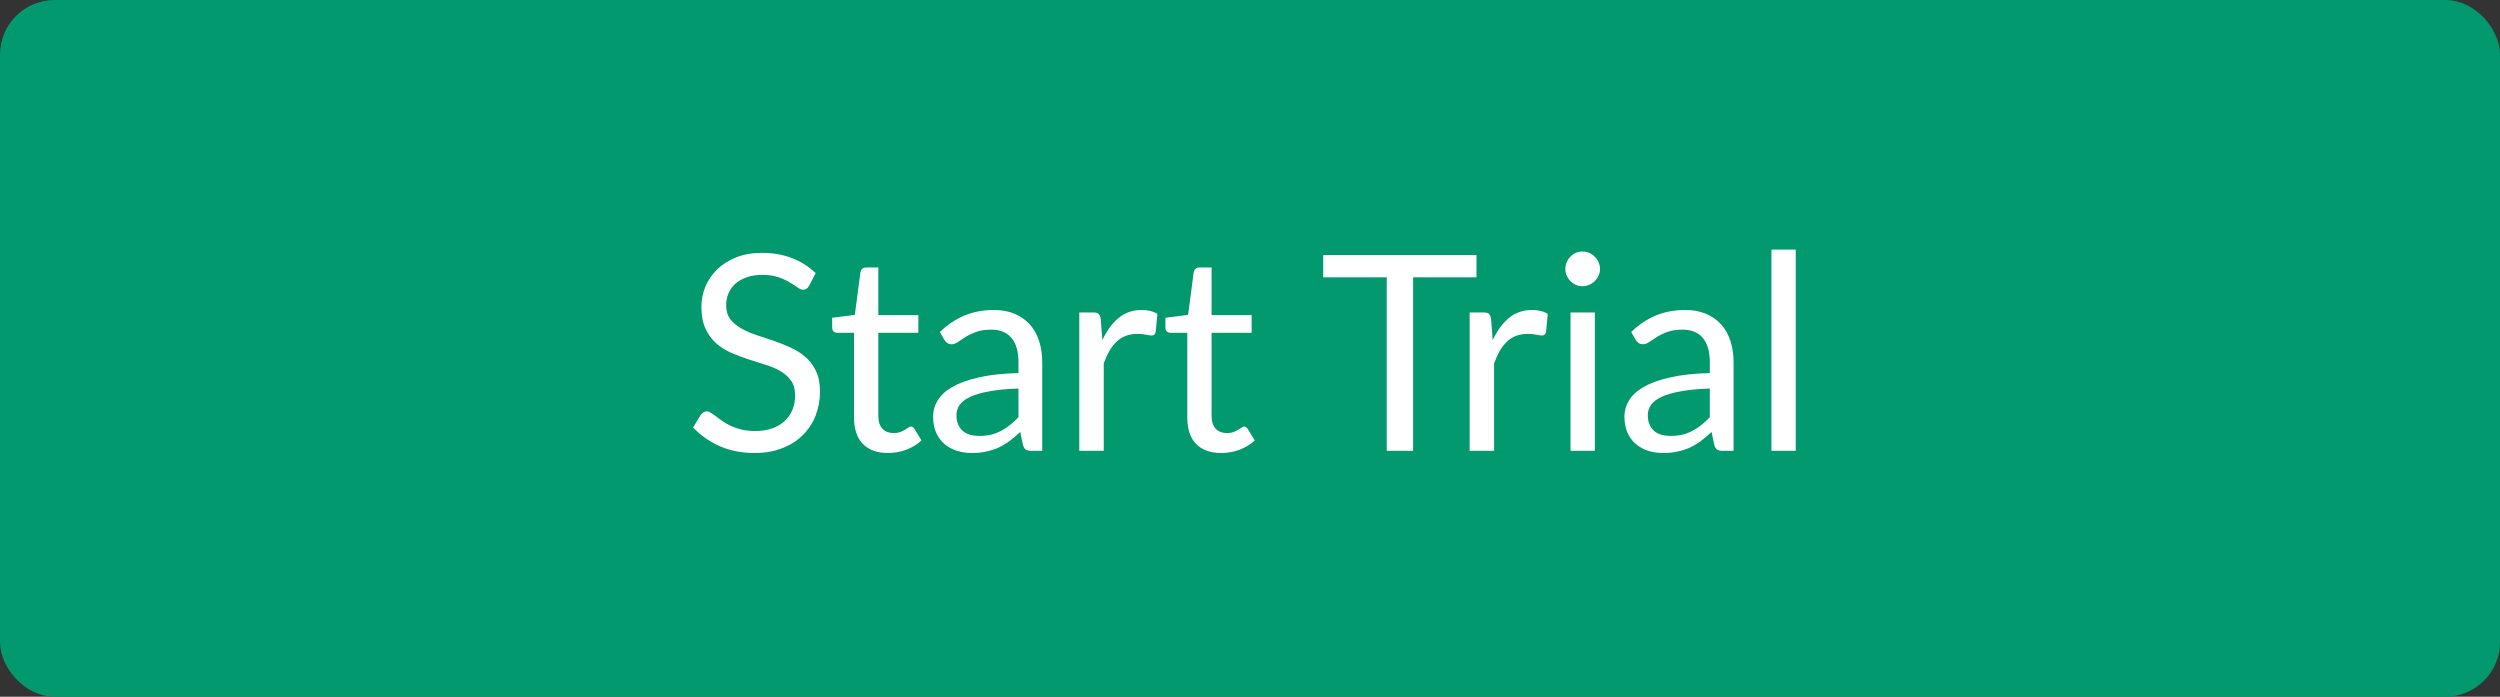 <svg width="183" height="51" viewBox="0 0 183 51" fill="none" xmlns="http://www.w3.org/2000/svg">
<rect x="0" y="0" width="183" height="51" fill="#333333" stroke="none"/>
<rect x="0.5" y="0.5" width="182" height="50" rx="3.5" fill="#01996D"/>
<path d="M59.234 20.91C59.174 21.01 59.108 21.087 59.034 21.14C58.968 21.187 58.884 21.21 58.784 21.21C58.671 21.21 58.538 21.153 58.384 21.04C58.231 20.927 58.038 20.803 57.804 20.67C57.578 20.53 57.301 20.403 56.974 20.29C56.654 20.177 56.264 20.12 55.804 20.12C55.371 20.12 54.988 20.18 54.654 20.3C54.328 20.413 54.051 20.57 53.824 20.77C53.604 20.97 53.438 21.207 53.324 21.48C53.211 21.747 53.154 22.037 53.154 22.35C53.154 22.75 53.251 23.083 53.444 23.35C53.644 23.61 53.904 23.833 54.224 24.02C54.551 24.207 54.918 24.37 55.324 24.51C55.738 24.643 56.158 24.783 56.584 24.93C57.018 25.077 57.438 25.243 57.844 25.43C58.258 25.61 58.624 25.84 58.944 26.12C59.271 26.4 59.531 26.743 59.724 27.15C59.924 27.557 60.024 28.057 60.024 28.65C60.024 29.277 59.918 29.867 59.704 30.42C59.491 30.967 59.178 31.443 58.764 31.85C58.358 32.257 57.854 32.577 57.254 32.81C56.661 33.043 55.984 33.16 55.224 33.16C54.291 33.16 53.444 32.993 52.684 32.66C51.924 32.32 51.274 31.863 50.734 31.29L51.294 30.37C51.348 30.297 51.411 30.237 51.484 30.19C51.564 30.137 51.651 30.11 51.744 30.11C51.831 30.11 51.928 30.147 52.034 30.22C52.148 30.287 52.274 30.373 52.414 30.48C52.554 30.587 52.714 30.703 52.894 30.83C53.074 30.957 53.278 31.073 53.504 31.18C53.738 31.287 54.001 31.377 54.294 31.45C54.588 31.517 54.918 31.55 55.284 31.55C55.744 31.55 56.154 31.487 56.514 31.36C56.874 31.233 57.178 31.057 57.424 30.83C57.678 30.597 57.871 30.32 58.004 30C58.138 29.68 58.204 29.323 58.204 28.93C58.204 28.497 58.104 28.143 57.904 27.87C57.711 27.59 57.454 27.357 57.134 27.17C56.814 26.983 56.448 26.827 56.034 26.7C55.621 26.567 55.201 26.433 54.774 26.3C54.348 26.16 53.928 26 53.514 25.82C53.101 25.64 52.734 25.407 52.414 25.12C52.094 24.833 51.834 24.477 51.634 24.05C51.441 23.617 51.344 23.083 51.344 22.45C51.344 21.943 51.441 21.453 51.634 20.98C51.834 20.507 52.121 20.087 52.494 19.72C52.874 19.353 53.338 19.06 53.884 18.84C54.438 18.62 55.071 18.51 55.784 18.51C56.584 18.51 57.311 18.637 57.964 18.89C58.624 19.143 59.204 19.51 59.704 19.99L59.234 20.91ZM65.004 33.16C64.204 33.16 63.588 32.937 63.154 32.49C62.728 32.043 62.514 31.4 62.514 30.56V24.36H61.294C61.188 24.36 61.098 24.33 61.024 24.27C60.951 24.203 60.914 24.103 60.914 23.97V23.26L62.574 23.05L62.984 19.92C63.004 19.82 63.048 19.74 63.114 19.68C63.188 19.613 63.281 19.58 63.394 19.58H64.294V23.07H67.224V24.36H64.294V30.44C64.294 30.867 64.398 31.183 64.604 31.39C64.811 31.597 65.078 31.7 65.404 31.7C65.591 31.7 65.751 31.677 65.884 31.63C66.024 31.577 66.144 31.52 66.244 31.46C66.344 31.4 66.428 31.347 66.494 31.3C66.568 31.247 66.631 31.22 66.684 31.22C66.778 31.22 66.861 31.277 66.934 31.39L67.454 32.24C67.148 32.527 66.778 32.753 66.344 32.92C65.911 33.08 65.464 33.16 65.004 33.16ZM74.552 28.44C73.732 28.467 73.032 28.533 72.452 28.64C71.879 28.74 71.409 28.873 71.042 29.04C70.682 29.207 70.419 29.403 70.252 29.63C70.092 29.857 70.012 30.11 70.012 30.39C70.012 30.657 70.056 30.887 70.142 31.08C70.229 31.273 70.346 31.433 70.492 31.56C70.646 31.68 70.822 31.77 71.022 31.83C71.229 31.883 71.449 31.91 71.682 31.91C71.996 31.91 72.282 31.88 72.542 31.82C72.802 31.753 73.046 31.66 73.272 31.54C73.506 31.42 73.726 31.277 73.932 31.11C74.146 30.943 74.352 30.753 74.552 30.54V28.44ZM68.802 24.3C69.362 23.76 69.966 23.357 70.612 23.09C71.259 22.823 71.976 22.69 72.762 22.69C73.329 22.69 73.832 22.783 74.272 22.97C74.712 23.157 75.082 23.417 75.382 23.75C75.682 24.083 75.909 24.487 76.062 24.96C76.216 25.433 76.292 25.953 76.292 26.52V33H75.502C75.329 33 75.196 32.973 75.102 32.92C75.009 32.86 74.936 32.747 74.882 32.58L74.682 31.62C74.416 31.867 74.156 32.087 73.902 32.28C73.649 32.467 73.382 32.627 73.102 32.76C72.822 32.887 72.522 32.983 72.202 33.05C71.889 33.123 71.539 33.16 71.152 33.16C70.759 33.16 70.389 33.107 70.042 33C69.696 32.887 69.392 32.72 69.132 32.5C68.879 32.28 68.676 32.003 68.522 31.67C68.376 31.33 68.302 30.93 68.302 30.47C68.302 30.07 68.412 29.687 68.632 29.32C68.852 28.947 69.209 28.617 69.702 28.33C70.196 28.043 70.839 27.81 71.632 27.63C72.426 27.443 73.399 27.337 74.552 27.31V26.52C74.552 25.733 74.382 25.14 74.042 24.74C73.702 24.333 73.206 24.13 72.552 24.13C72.112 24.13 71.742 24.187 71.442 24.3C71.149 24.407 70.892 24.53 70.672 24.67C70.459 24.803 70.272 24.927 70.112 25.04C69.959 25.147 69.806 25.2 69.652 25.2C69.532 25.2 69.429 25.17 69.342 25.11C69.256 25.043 69.182 24.963 69.122 24.87L68.802 24.3ZM80.694 24.9C81.014 24.207 81.407 23.667 81.874 23.28C82.34 22.887 82.91 22.69 83.584 22.69C83.797 22.69 84 22.713 84.194 22.76C84.394 22.807 84.57 22.88 84.724 22.98L84.594 24.31C84.554 24.477 84.454 24.56 84.294 24.56C84.2 24.56 84.064 24.54 83.884 24.5C83.704 24.46 83.5 24.44 83.274 24.44C82.954 24.44 82.667 24.487 82.414 24.58C82.167 24.673 81.944 24.813 81.744 25C81.55 25.18 81.374 25.407 81.214 25.68C81.06 25.947 80.92 26.253 80.794 26.6V33H79.004V22.87H80.024C80.217 22.87 80.35 22.907 80.424 22.98C80.497 23.053 80.547 23.18 80.574 23.36L80.694 24.9ZM89.399 33.16C88.599 33.16 87.982 32.937 87.549 32.49C87.122 32.043 86.909 31.4 86.909 30.56V24.36H85.689C85.582 24.36 85.492 24.33 85.419 24.27C85.346 24.203 85.309 24.103 85.309 23.97V23.26L86.969 23.05L87.379 19.92C87.399 19.82 87.442 19.74 87.509 19.68C87.582 19.613 87.676 19.58 87.789 19.58H88.689V23.07H91.619V24.36H88.689V30.44C88.689 30.867 88.792 31.183 88.999 31.39C89.206 31.597 89.472 31.7 89.799 31.7C89.986 31.7 90.146 31.677 90.279 31.63C90.419 31.577 90.539 31.52 90.639 31.46C90.739 31.4 90.822 31.347 90.889 31.3C90.962 31.247 91.026 31.22 91.079 31.22C91.172 31.22 91.256 31.277 91.329 31.39L91.849 32.24C91.542 32.527 91.172 32.753 90.739 32.92C90.306 33.08 89.859 33.16 89.399 33.16ZM108.079 20.3H103.439V33H101.509V20.3H96.859V18.67H108.079V20.3ZM109.268 24.9C109.588 24.207 109.981 23.667 110.448 23.28C110.915 22.887 111.485 22.69 112.158 22.69C112.371 22.69 112.575 22.713 112.768 22.76C112.968 22.807 113.145 22.88 113.298 22.98L113.168 24.31C113.128 24.477 113.028 24.56 112.868 24.56C112.775 24.56 112.638 24.54 112.458 24.5C112.278 24.46 112.075 24.44 111.848 24.44C111.528 24.44 111.241 24.487 110.988 24.58C110.741 24.673 110.518 24.813 110.318 25C110.125 25.18 109.948 25.407 109.788 25.68C109.635 25.947 109.495 26.253 109.368 26.6V33H107.578V22.87H108.598C108.791 22.87 108.925 22.907 108.998 22.98C109.071 23.053 109.121 23.18 109.148 23.36L109.268 24.9ZM116.743 22.87V33H114.963V22.87H116.743ZM117.123 19.69C117.123 19.863 117.086 20.027 117.013 20.18C116.946 20.327 116.853 20.46 116.733 20.58C116.62 20.693 116.483 20.783 116.323 20.85C116.17 20.917 116.006 20.95 115.833 20.95C115.66 20.95 115.496 20.917 115.343 20.85C115.196 20.783 115.066 20.693 114.953 20.58C114.84 20.46 114.75 20.327 114.683 20.18C114.616 20.027 114.583 19.863 114.583 19.69C114.583 19.517 114.616 19.353 114.683 19.2C114.75 19.04 114.84 18.903 114.953 18.79C115.066 18.67 115.196 18.577 115.343 18.51C115.496 18.443 115.66 18.41 115.833 18.41C116.006 18.41 116.17 18.443 116.323 18.51C116.483 18.577 116.62 18.67 116.733 18.79C116.853 18.903 116.946 19.04 117.013 19.2C117.086 19.353 117.123 19.517 117.123 19.69ZM125.158 28.44C124.338 28.467 123.638 28.533 123.058 28.64C122.484 28.74 122.014 28.873 121.648 29.04C121.288 29.207 121.024 29.403 120.858 29.63C120.698 29.857 120.618 30.11 120.618 30.39C120.618 30.657 120.661 30.887 120.748 31.08C120.834 31.273 120.951 31.433 121.098 31.56C121.251 31.68 121.428 31.77 121.628 31.83C121.834 31.883 122.054 31.91 122.288 31.91C122.601 31.91 122.888 31.88 123.148 31.82C123.408 31.753 123.651 31.66 123.878 31.54C124.111 31.42 124.331 31.277 124.538 31.11C124.751 30.943 124.958 30.753 125.158 30.54V28.44ZM119.408 24.3C119.968 23.76 120.571 23.357 121.218 23.09C121.864 22.823 122.581 22.69 123.368 22.69C123.934 22.69 124.438 22.783 124.878 22.97C125.318 23.157 125.688 23.417 125.988 23.75C126.288 24.083 126.514 24.487 126.668 24.96C126.821 25.433 126.898 25.953 126.898 26.52V33H126.108C125.934 33 125.801 32.973 125.708 32.92C125.614 32.86 125.541 32.747 125.488 32.58L125.288 31.62C125.021 31.867 124.761 32.087 124.508 32.28C124.254 32.467 123.988 32.627 123.708 32.76C123.428 32.887 123.128 32.983 122.808 33.05C122.494 33.123 122.144 33.16 121.758 33.16C121.364 33.16 120.994 33.107 120.648 33C120.301 32.887 119.998 32.72 119.738 32.5C119.484 32.28 119.281 32.003 119.128 31.67C118.981 31.33 118.908 30.93 118.908 30.47C118.908 30.07 119.018 29.687 119.238 29.32C119.458 28.947 119.814 28.617 120.308 28.33C120.801 28.043 121.444 27.81 122.238 27.63C123.031 27.443 124.004 27.337 125.158 27.31V26.52C125.158 25.733 124.988 25.14 124.648 24.74C124.308 24.333 123.811 24.13 123.158 24.13C122.718 24.13 122.348 24.187 122.048 24.3C121.754 24.407 121.498 24.53 121.278 24.67C121.064 24.803 120.878 24.927 120.718 25.04C120.564 25.147 120.411 25.2 120.258 25.2C120.138 25.2 120.034 25.17 119.948 25.11C119.861 25.043 119.788 24.963 119.728 24.87L119.408 24.3ZM131.449 18.27V33H129.669V18.27H131.449Z" fill="white"/>
<rect x="0.5" y="0.5" width="182" height="50" rx="3.5" stroke="#01996D"/>
</svg>
